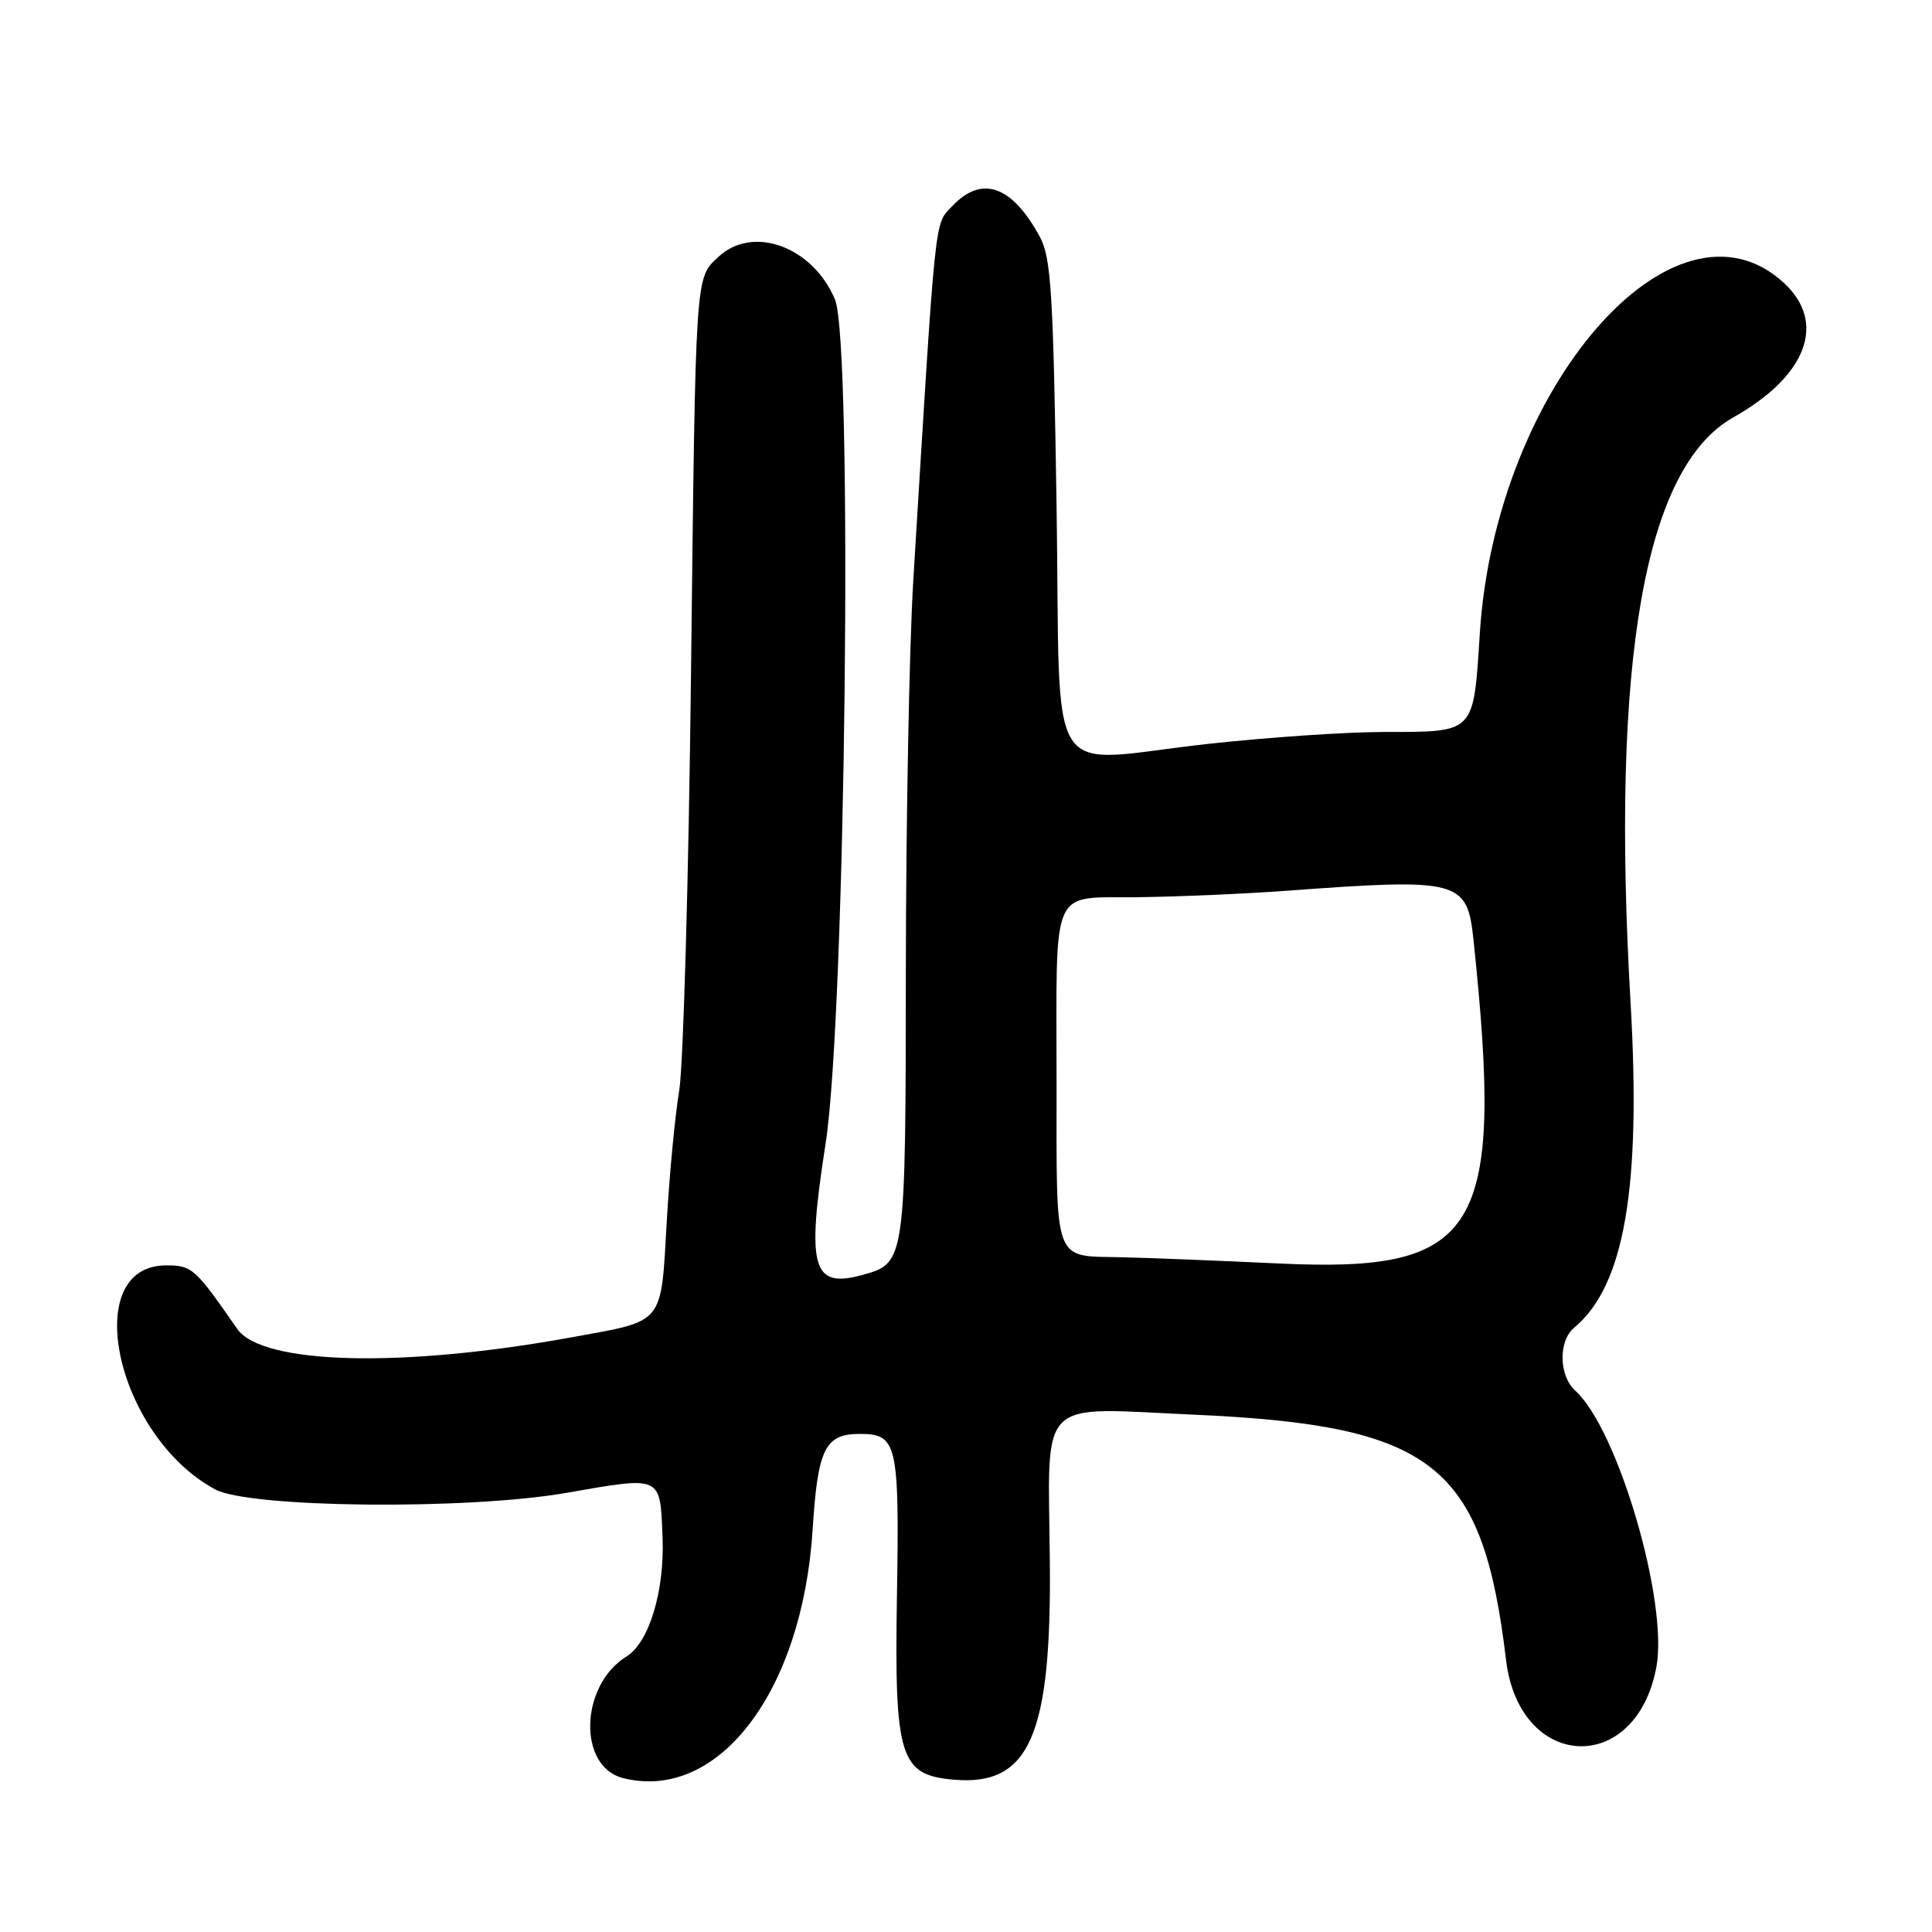 <?xml version="1.0" encoding="UTF-8"?>
<svg id="Layer_1" data-name="Layer 1" xmlns="http://www.w3.org/2000/svg" viewBox="0 0 256 256">
  <path d="M28.5,197.35c4.56,2.46,33.4,2.75,46.5.47,12.8-2.23,12.46-2.39,12.79,5.89.29,7.08-1.78,13.93-4.77,15.78-6.19,3.82-6.49,14.61-.45,16.12,12.6,3.16,23.75-11.45,25.11-32.94.68-10.74,1.64-12.67,6.26-12.67,4.94,0,5.24,1.29,4.91,21.42-.35,21.47.37,23.79,7.56,24.4,10,.85,12.92-5.81,12.7-28.92-.22-22.09-1.89-20.39,19.07-19.45,31.79,1.42,38.27,6.52,41.38,32.51,1.76,14.71,17.22,15.43,19.92.93,1.6-8.63-5.1-31.5-10.74-36.61-2.19-1.98-2.27-6.6-.16-8.35,6.65-5.52,8.9-18.48,7.48-43.05-2.64-45.43,1.85-70.96,13.62-77.58,9.72-5.46,12.39-12.53,6.73-17.78-14.5-13.44-38.21,13.8-40.32,46.31-.87,13.49-.53,13.14-12.72,13.16-5.02,0-15.5.72-23.3,1.58-22.03,2.43-19.49,6.43-20.07-31.56-.44-28.28-.72-32.91-2.23-35.66-3.72-6.81-7.7-8.18-11.62-4.01-2.36,2.51-2.11.13-5.14,49.66-.52,8.52-.96,31.62-.98,51.32-.03,38.95-.05,39.04-5.73,40.61-6.69,1.85-7.47-.91-4.9-17.43,2.66-17.09,3.64-106.06,1.24-111.81-2.93-7.01-10.87-9.92-15.44-5.66-3.1,2.89-3.02,1.65-3.64,55.47-.31,26.95-1.02,51.7-1.56,55-.55,3.3-1.29,11.03-1.64,17.18-.81,14.02-.2,13.25-12.5,15.5-22.56,4.12-41.14,3.65-44.44-1.11-5.58-8.05-5.97-8.4-9.4-8.4-11.58,0-6.64,22.62,6.49,29.68ZM150.86,118.88c5.3-.06,14.14-.45,19.64-.85,22.89-1.69,23.91-1.42,24.74,6.47,4.09,38.78.86,44.17-25.74,42.92-8.25-.39-17.7-.76-21-.83-8.99-.2-8.5,1.13-8.5-23.06,0-26.72-.98-24.5,10.86-24.64Z"/>
</svg>